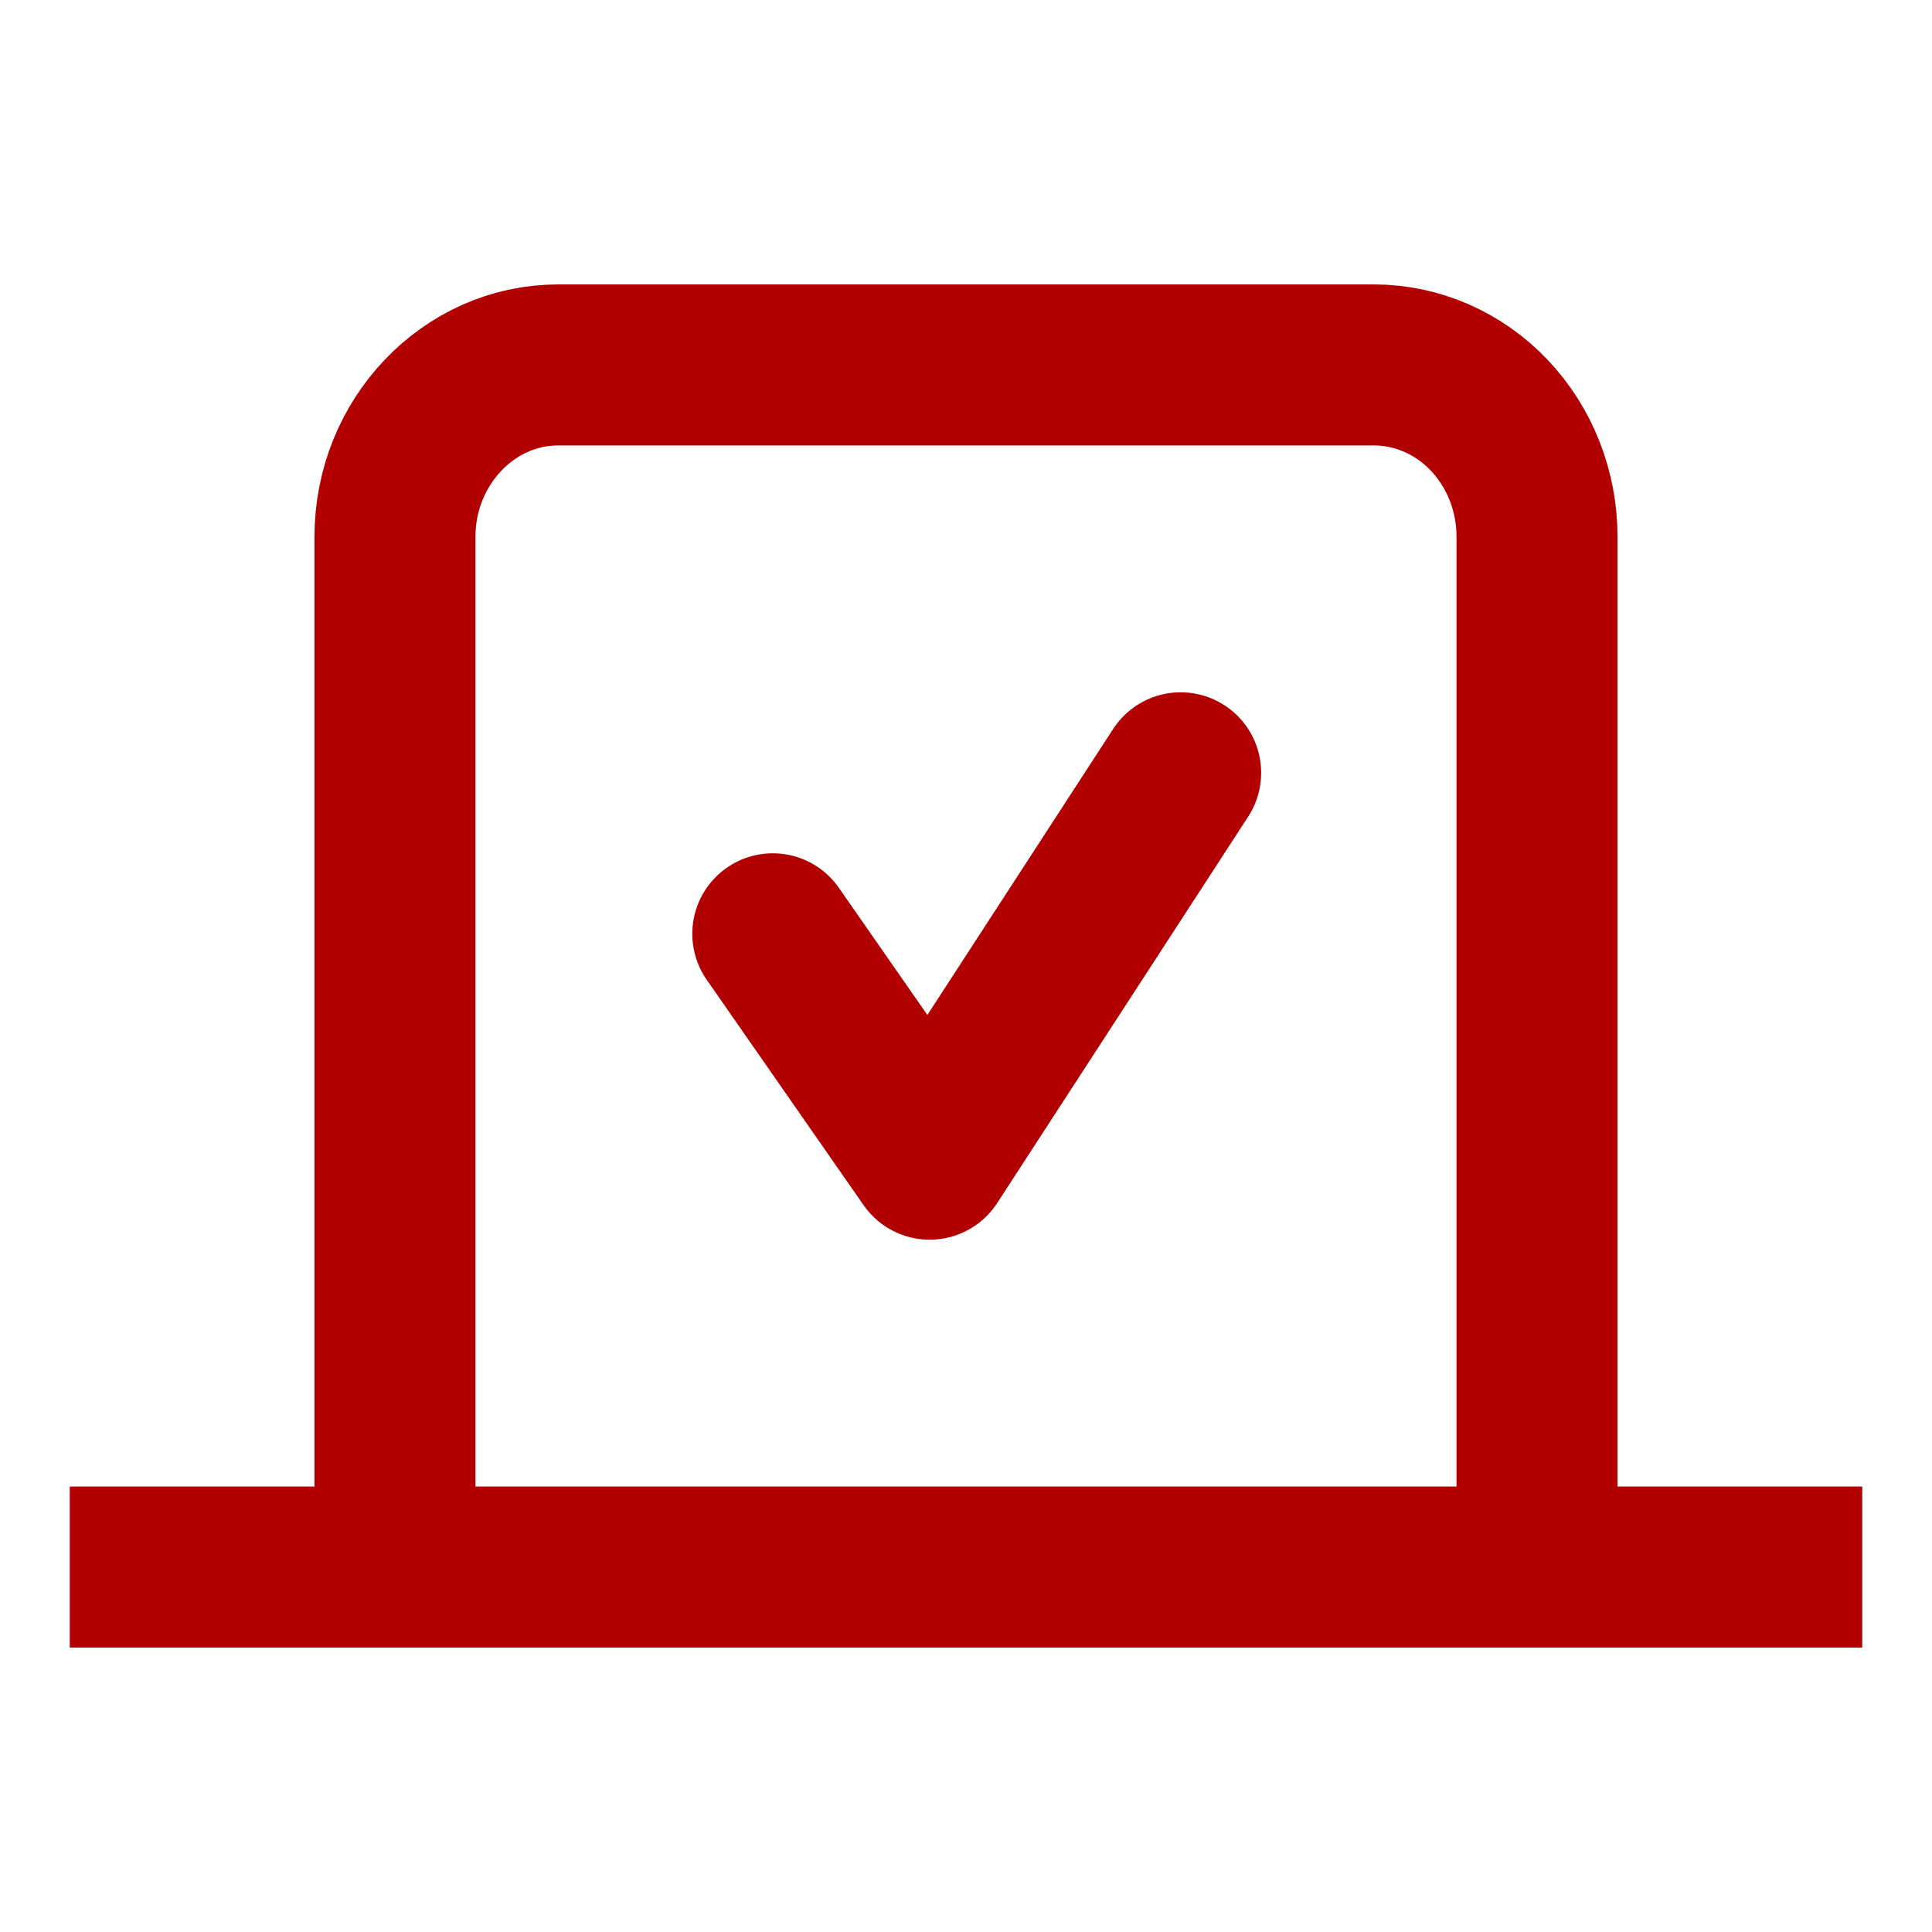 <svg width="90" height="90" viewBox="0 0 90 90" fill="none" xmlns="http://www.w3.org/2000/svg">
<path d="M36 43.5L43.308 54L55 36" stroke="#B20000" stroke-width="7.5" stroke-linecap="round" stroke-linejoin="round"/>
<path d="M83 73H7M18.4 25C18.4 20.6 21.82 17 26 17H64C66.016 17 67.949 17.843 69.374 19.343C70.799 20.843 71.6 22.878 71.6 25V73H18.4V25Z" stroke="#B20000" stroke-width="7.5" stroke-linecap="square" stroke-linejoin="round"/>
</svg>
